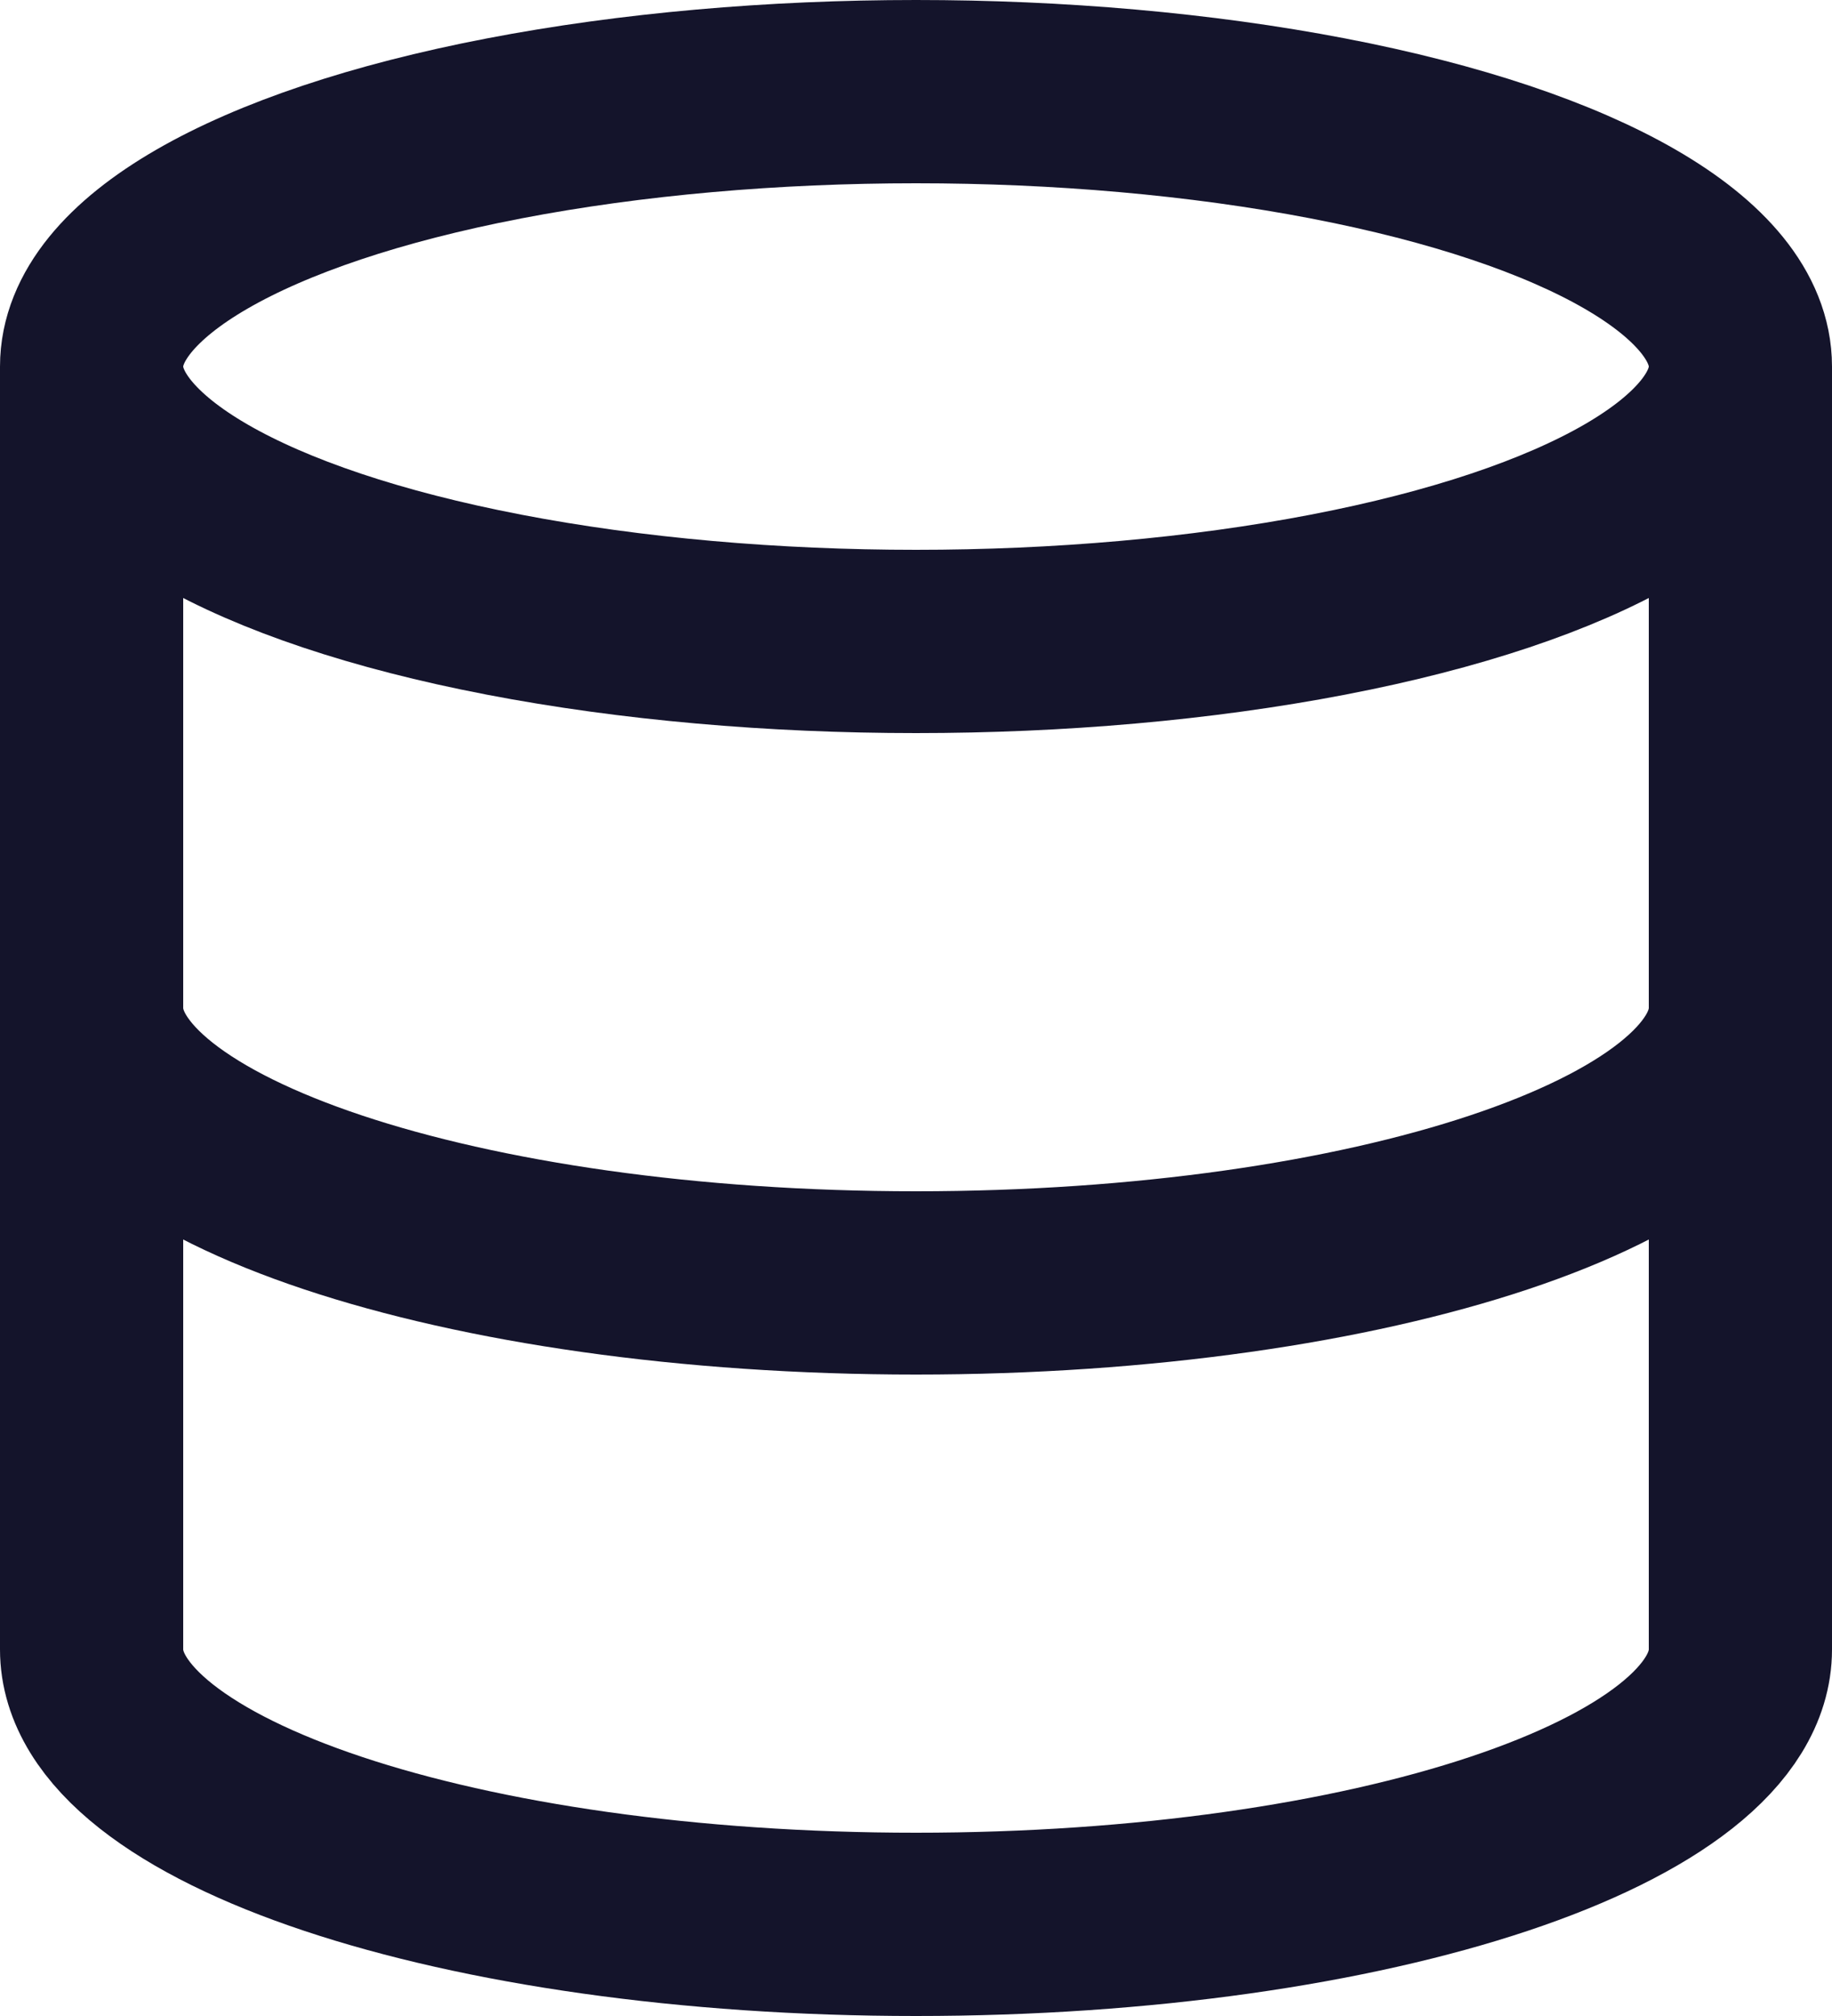 <svg width="20" height="22" viewBox="0 0 20 22" fill="none" xmlns="http://www.w3.org/2000/svg">
<ellipse cx="10" cy="4" rx="9" ry="3" stroke="#14142B" stroke-width="2"/>
<path d="M19 11C19 12.657 14.971 14 10 14C5.029 14 1 12.657 1 11" stroke="#14142B" stroke-width="2" stroke-linecap="round" stroke-linejoin="round"/>
<path d="M19 18C19 19.657 14.971 21 10 21C5.029 21 1 19.657 1 18" stroke="#14142B" stroke-width="2" stroke-linecap="round" stroke-linejoin="round"/>
<path d="M1 4V18" stroke="#14142B" stroke-width="2"/>
<path d="M19 4V18" stroke="#14142B" stroke-width="2"/>
</svg>
